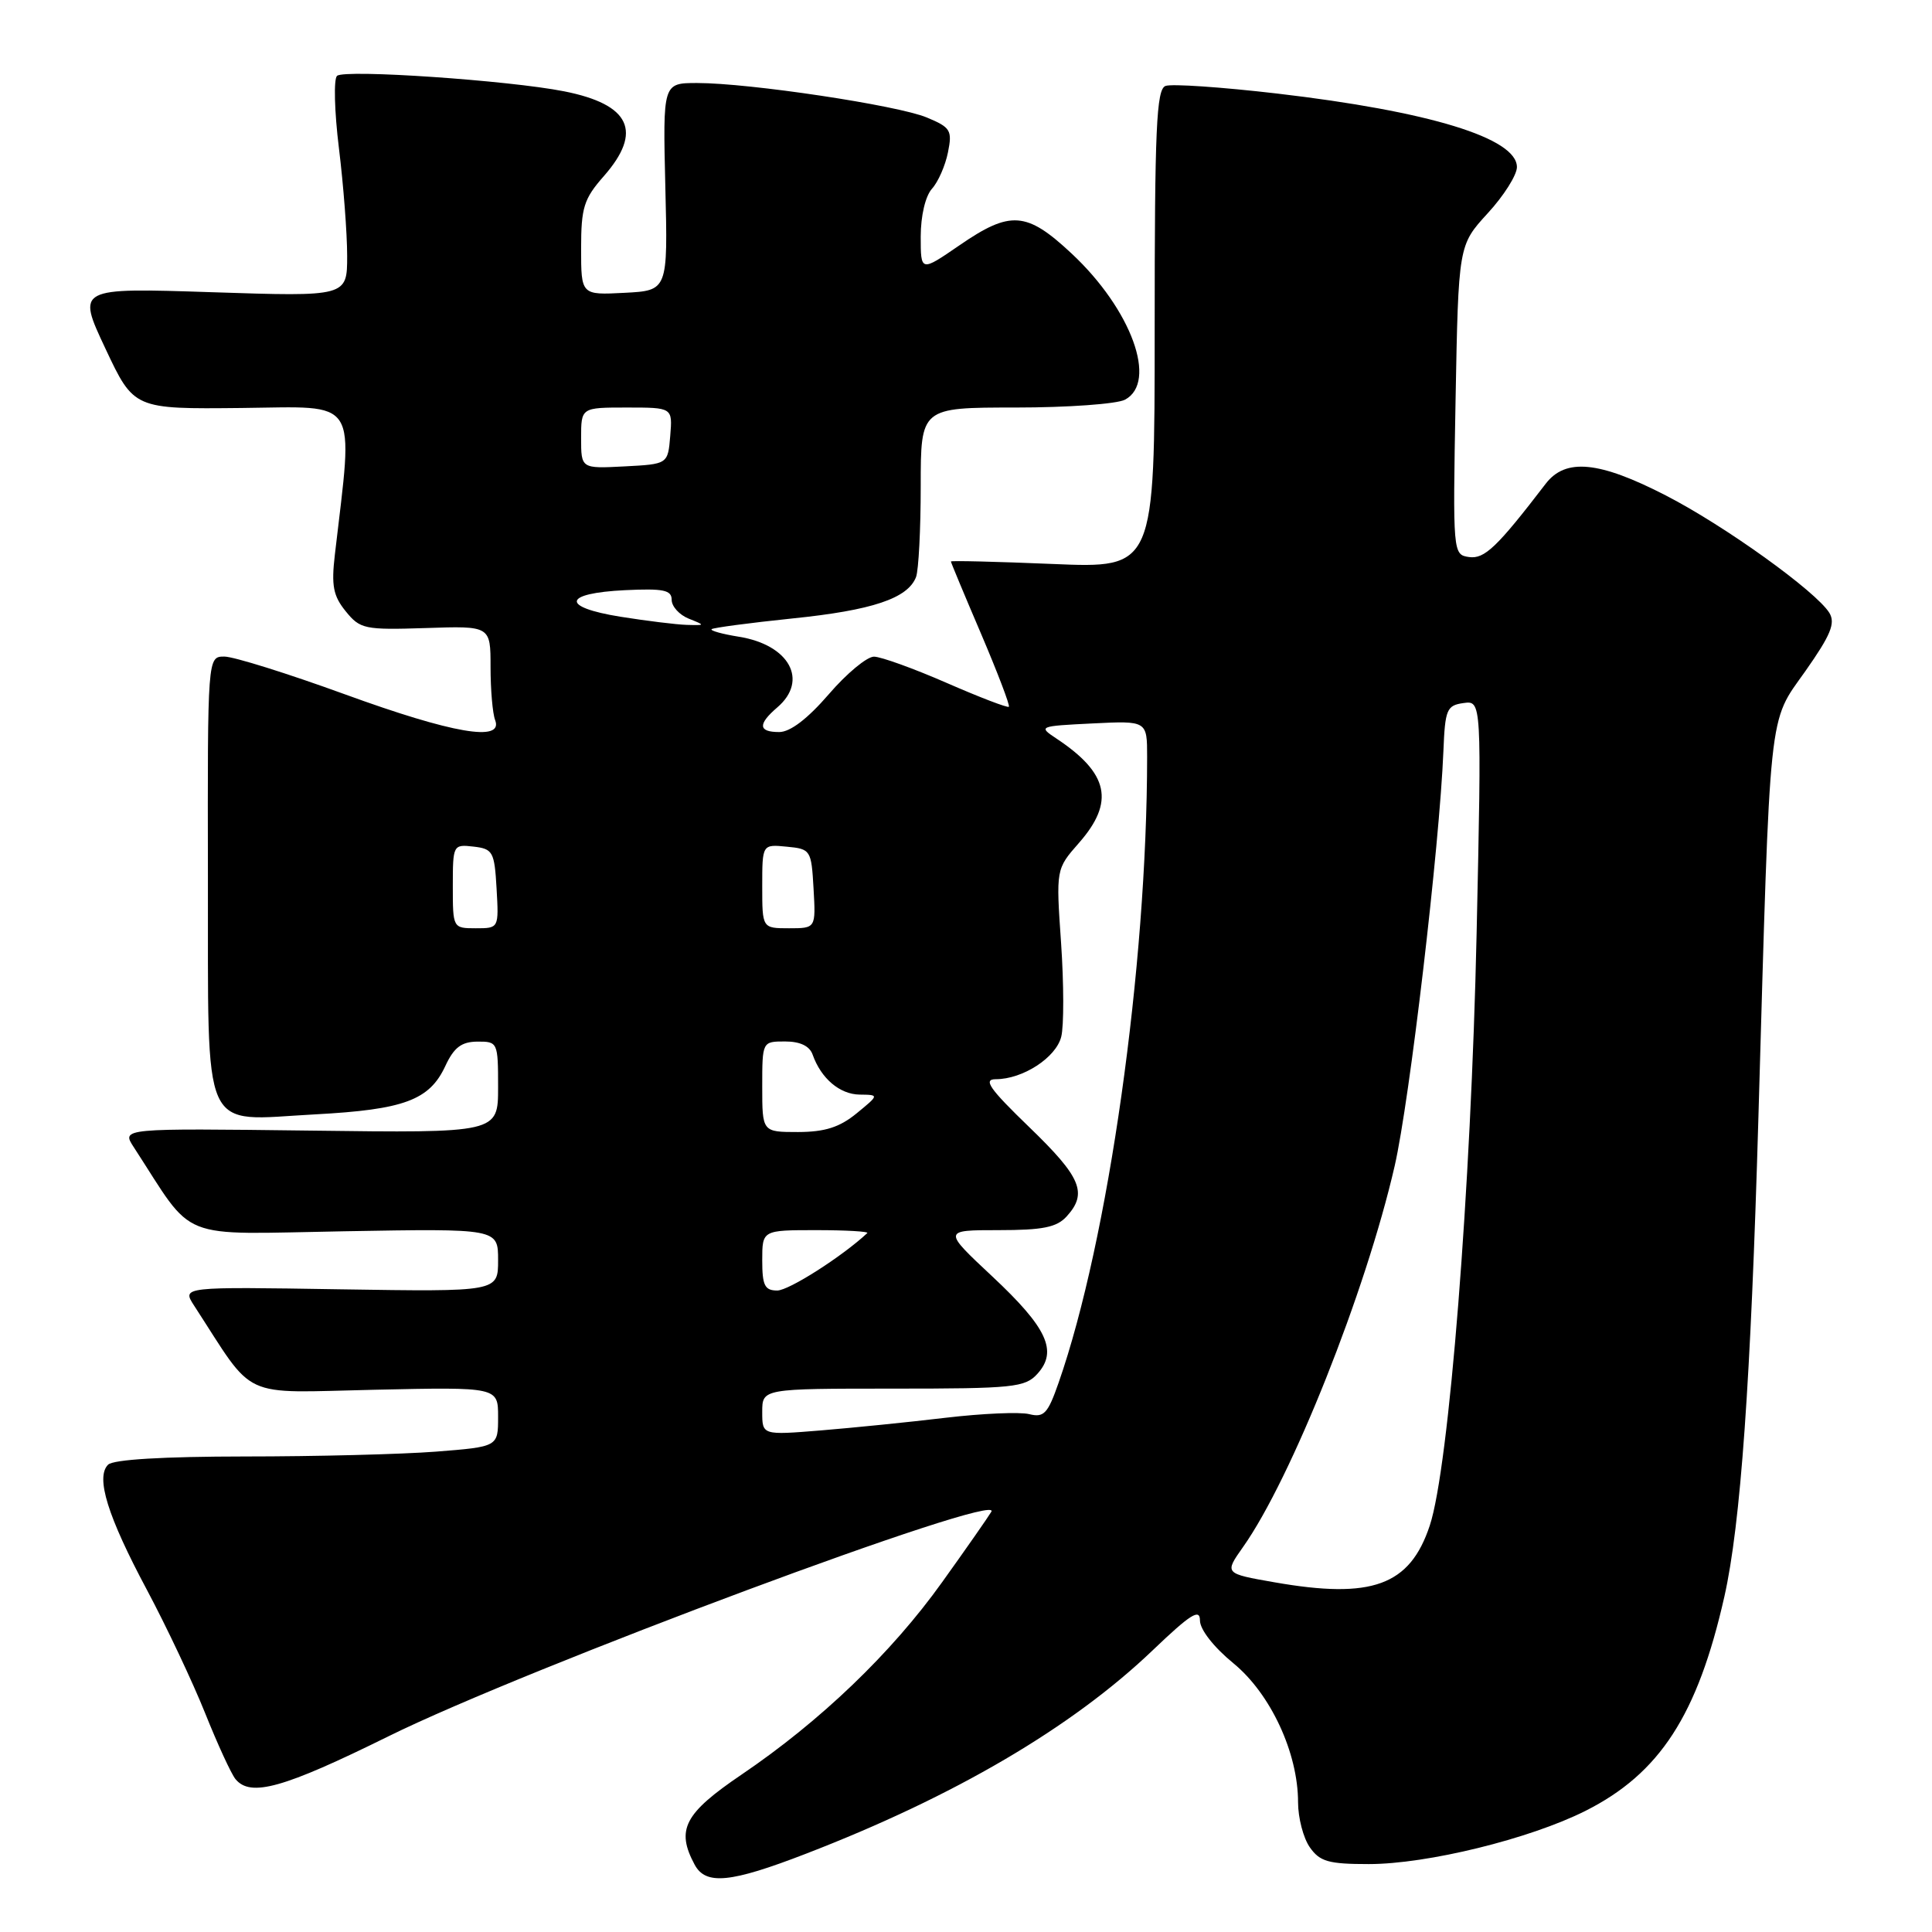 <?xml version="1.0" encoding="UTF-8" standalone="no"?>
<!DOCTYPE svg PUBLIC "-//W3C//DTD SVG 1.1//EN" "http://www.w3.org/Graphics/SVG/1.1/DTD/svg11.dtd" >
<svg xmlns="http://www.w3.org/2000/svg" xmlns:xlink="http://www.w3.org/1999/xlink" version="1.1" viewBox="0 0 256 256">
 <g >
 <path fill="currentColor"
d=" M 106.79 245.63 C 126.46 238.04 142.04 228.90 152.75 218.66 C 157.75 213.88 159.00 213.09 159.00 214.72 C 159.00 215.92 160.83 218.26 163.43 220.39 C 168.36 224.43 172.00 232.26 172.00 238.82 C 172.00 240.87 172.70 243.56 173.56 244.78 C 174.88 246.67 176.04 247.00 181.37 247.00 C 189.11 247.00 202.67 243.67 210.06 239.96 C 219.93 235.00 224.94 227.27 228.49 211.55 C 230.64 202.00 231.99 183.08 233.00 148.00 C 234.59 92.88 234.27 95.93 239.22 88.93 C 242.58 84.15 243.23 82.58 242.40 81.21 C 240.66 78.38 228.55 69.67 220.73 65.65 C 211.89 61.10 207.45 60.67 204.82 64.09 C 198.35 72.53 196.70 74.10 194.65 73.81 C 192.52 73.50 192.50 73.34 192.87 53.00 C 193.25 32.50 193.25 32.50 197.12 28.27 C 199.26 25.95 201.00 23.19 201.00 22.14 C 201.00 18.30 189.41 14.75 169.18 12.39 C 161.86 11.54 155.22 11.08 154.43 11.39 C 153.23 11.85 153.00 17.03 153.00 43.62 C 153.00 75.30 153.00 75.30 139.50 74.73 C 132.07 74.42 126.00 74.27 126.00 74.40 C 126.00 74.53 127.80 78.85 130.00 83.99 C 132.19 89.13 133.85 93.48 133.68 93.65 C 133.52 93.82 129.81 92.40 125.44 90.49 C 121.07 88.58 116.74 87.02 115.81 87.01 C 114.87 87.01 112.17 89.25 109.81 92.00 C 107.01 95.24 104.71 97.00 103.25 97.00 C 100.47 97.00 100.39 95.97 103.00 93.73 C 107.17 90.16 104.60 85.44 97.90 84.37 C 95.72 84.02 94.09 83.57 94.29 83.37 C 94.49 83.18 99.30 82.54 104.98 81.95 C 115.59 80.87 120.29 79.29 121.38 76.46 C 121.72 75.56 122.00 70.15 122.00 64.42 C 122.00 54.00 122.00 54.00 134.57 54.00 C 141.48 54.00 148.00 53.53 149.07 52.96 C 153.43 50.63 149.92 41.00 142.00 33.60 C 136.02 28.01 133.89 27.85 127.11 32.52 C 122.00 36.03 122.00 36.03 122.00 31.35 C 122.00 28.60 122.62 25.98 123.49 25.01 C 124.31 24.11 125.26 21.94 125.61 20.19 C 126.20 17.27 125.96 16.88 122.81 15.57 C 118.94 13.95 99.30 11.00 92.38 11.00 C 87.83 11.00 87.83 11.00 88.16 24.75 C 88.50 38.50 88.50 38.50 82.75 38.80 C 77.00 39.10 77.00 39.10 77.00 32.93 C 77.00 27.50 77.36 26.35 80.00 23.35 C 85.20 17.43 83.53 13.84 74.75 12.10 C 67.41 10.65 45.68 9.16 44.66 10.05 C 44.20 10.45 44.31 14.77 44.91 19.64 C 45.51 24.51 46.00 30.93 46.00 33.90 C 46.00 39.31 46.00 39.31 28.09 38.72 C 10.18 38.13 10.18 38.13 13.96 46.17 C 17.74 54.21 17.74 54.21 32.02 54.06 C 47.77 53.89 46.83 52.39 44.37 73.50 C 43.89 77.60 44.15 78.96 45.81 81.00 C 47.72 83.36 48.31 83.48 56.42 83.22 C 65.00 82.93 65.00 82.93 65.00 88.38 C 65.00 91.38 65.27 94.55 65.61 95.42 C 66.73 98.36 59.96 97.19 45.70 92.00 C 38.14 89.25 30.96 87.00 29.73 87.00 C 27.50 87.00 27.50 87.00 27.55 116.12 C 27.62 151.12 26.42 148.47 41.75 147.66 C 53.53 147.03 56.90 145.78 59.00 141.27 C 60.15 138.79 61.14 138.04 63.25 138.02 C 65.95 138.00 66.00 138.11 66.00 144.06 C 66.00 150.13 66.00 150.13 41.05 149.81 C 16.09 149.50 16.09 149.50 17.72 152.00 C 25.96 164.67 23.11 163.54 45.64 163.15 C 66.00 162.79 66.00 162.79 66.00 166.98 C 66.00 171.17 66.00 171.17 45.05 170.84 C 24.10 170.50 24.10 170.50 25.72 173.00 C 33.94 185.66 31.54 184.54 49.64 184.15 C 66.00 183.79 66.00 183.79 66.00 187.75 C 66.00 191.70 66.00 191.70 57.75 192.35 C 53.21 192.70 41.83 192.99 32.45 192.99 C 21.61 193.00 15.01 193.39 14.32 194.08 C 12.65 195.75 14.25 200.90 19.47 210.67 C 22.06 215.53 25.53 222.88 27.18 227.00 C 28.83 231.12 30.64 235.06 31.21 235.75 C 33.21 238.16 37.56 236.94 51.47 230.07 C 69.76 221.03 132.99 197.47 131.36 200.31 C 130.98 200.96 128.04 205.18 124.82 209.67 C 118.12 219.04 108.70 228.07 98.25 235.15 C 90.67 240.29 89.55 242.43 92.04 247.07 C 93.51 249.82 96.78 249.50 106.79 245.63 Z  M 168.86 209.66 C 162.23 208.50 162.23 208.50 164.70 205.00 C 171.11 195.95 180.98 171.14 184.80 154.50 C 186.78 145.88 190.75 112.09 191.26 99.50 C 191.48 94.00 191.70 93.47 193.91 93.16 C 196.33 92.82 196.33 92.82 195.66 123.66 C 194.92 157.52 192.00 194.47 189.45 202.15 C 186.81 210.10 181.80 211.93 168.86 209.66 Z  M 101.00 187.09 C 101.00 184.00 101.00 184.00 118.35 184.00 C 134.30 184.00 135.83 183.84 137.46 182.04 C 140.19 179.03 138.76 175.94 131.48 169.13 C 124.93 163.00 124.93 163.00 132.31 163.00 C 138.19 163.00 140.03 162.63 141.35 161.17 C 144.14 158.09 143.26 155.99 136.40 149.37 C 131.09 144.24 130.23 143.00 131.95 143.00 C 135.52 143.00 139.93 140.14 140.62 137.37 C 140.98 135.95 140.97 130.37 140.60 124.97 C 139.92 115.16 139.92 115.16 142.96 111.70 C 147.74 106.26 146.92 102.46 139.98 97.86 C 137.55 96.25 137.64 96.21 144.75 95.86 C 152.00 95.50 152.00 95.50 152.00 100.29 C 151.99 128.08 146.86 164.37 140.27 183.22 C 138.84 187.32 138.33 187.87 136.37 187.38 C 135.14 187.07 130.16 187.29 125.31 187.86 C 120.47 188.44 113.01 189.19 108.75 189.54 C 101.00 190.17 101.00 190.17 101.00 187.09 Z  M 101.00 167.00 C 101.00 163.00 101.00 163.00 108.17 163.00 C 112.11 163.00 115.15 163.18 114.92 163.39 C 111.61 166.48 104.53 171.00 102.99 171.00 C 101.33 171.00 101.00 170.33 101.00 167.00 Z  M 101.00 144.00 C 101.00 138.00 101.00 138.00 104.03 138.00 C 106.02 138.00 107.28 138.60 107.68 139.75 C 108.80 142.91 111.27 145.00 113.90 145.04 C 116.50 145.07 116.50 145.07 113.50 147.53 C 111.25 149.37 109.31 149.99 105.75 150.00 C 101.00 150.00 101.00 150.00 101.00 144.00 Z  M 60.00 117.43 C 60.00 111.95 60.04 111.87 62.75 112.18 C 65.31 112.48 65.52 112.85 65.80 117.75 C 66.10 123.00 66.10 123.00 63.05 123.00 C 60.01 123.00 60.00 122.97 60.00 117.43 Z  M 101.00 117.44 C 101.00 111.87 101.00 111.87 104.25 112.19 C 107.42 112.49 107.51 112.63 107.80 117.75 C 108.10 123.00 108.10 123.00 104.55 123.00 C 101.00 123.00 101.00 123.00 101.00 117.44 Z  M 82.21 81.72 C 74.25 80.44 74.57 78.60 82.83 78.20 C 87.91 77.96 89.00 78.18 89.00 79.48 C 89.00 80.35 90.01 81.47 91.25 81.97 C 93.48 82.86 93.47 82.87 91.00 82.80 C 89.62 82.76 85.67 82.27 82.21 81.72 Z  M 77.00 58.05 C 77.00 54.00 77.00 54.00 83.06 54.00 C 89.12 54.00 89.12 54.00 88.81 57.75 C 88.50 61.50 88.50 61.50 82.75 61.80 C 77.00 62.10 77.00 62.10 77.00 58.05 Z "/>
</g>
</svg>